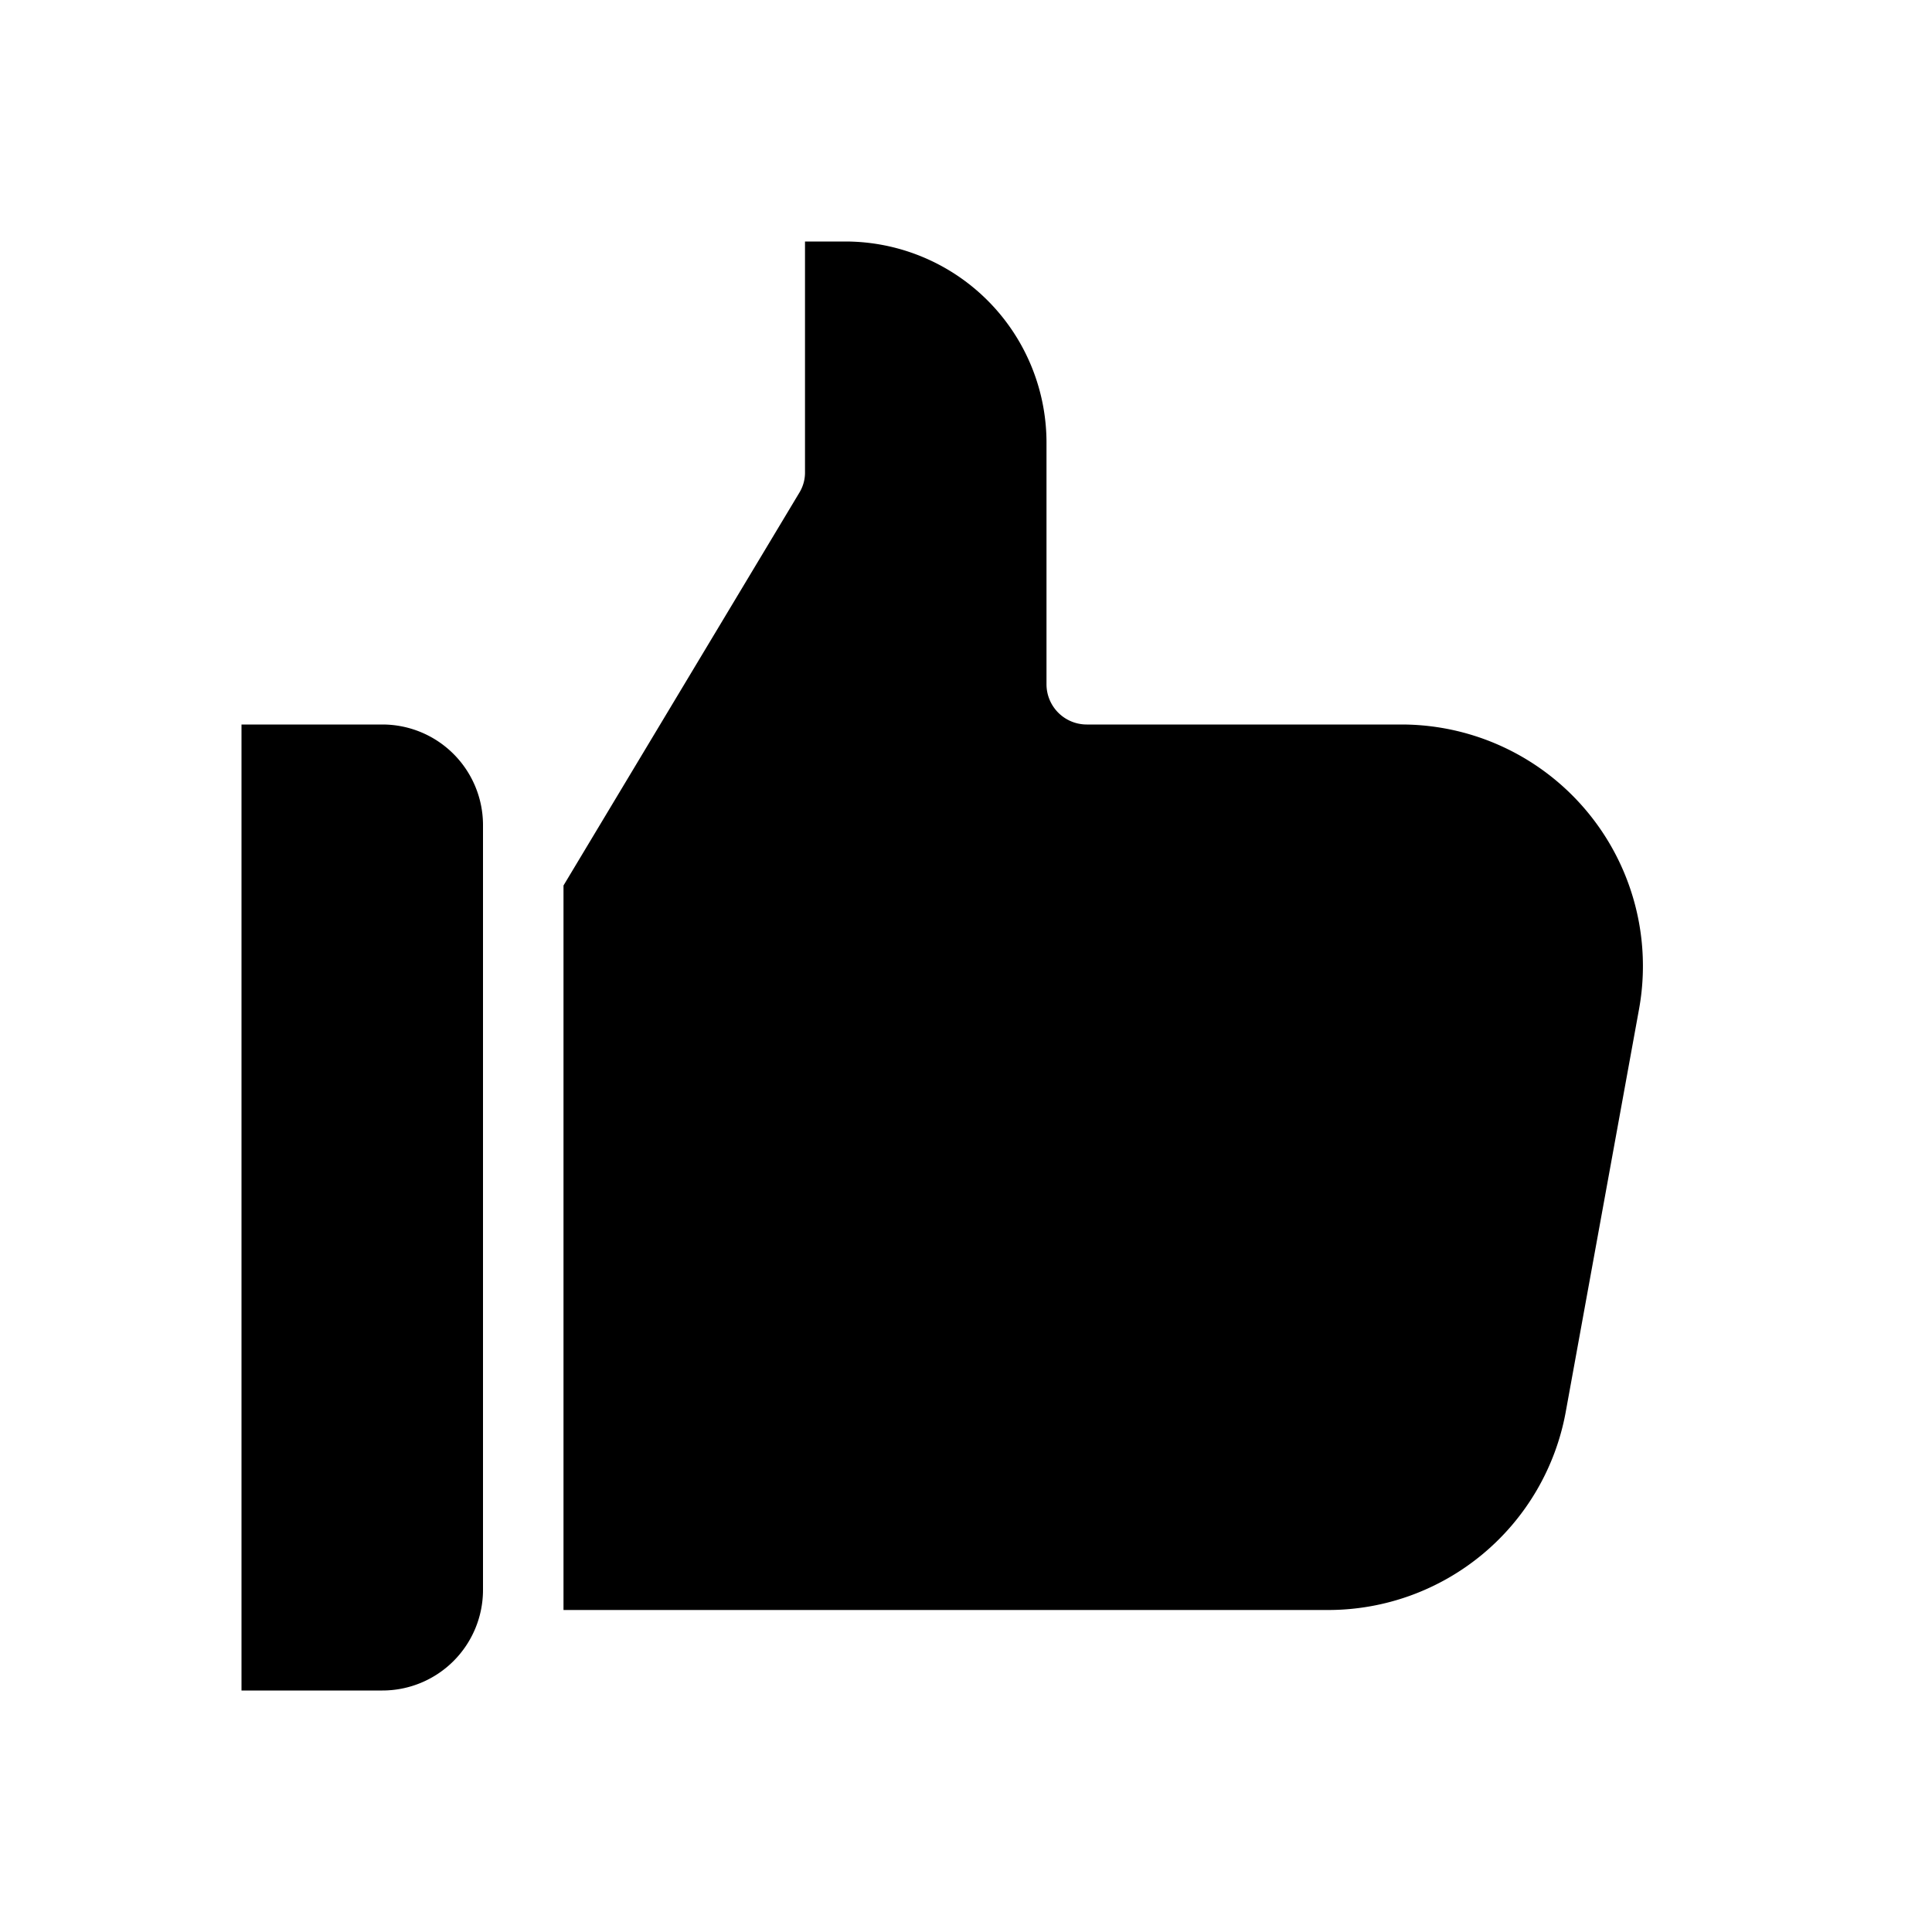 <svg viewBox="0 0 24 24" xmlns="http://www.w3.org/2000/svg">
  <path d="M3 9h1.75A1.25 1.25 0 0 1 6 10.25v9.5A1.25 1.25 0 0 1 4.75 21H3V9Zm10.5 0h3.91a3 3 0 0 1 2.95 3.54l-.91 5A3 3 0 0 1 16.5 20H7v-9l2.93-4.88a.48.48 0 0 0 .07-.26V3h.5A2.5 2.5 0 0 1 13 5.5v3a.5.5 0 0 0 .5.5Z"/>
</svg>
